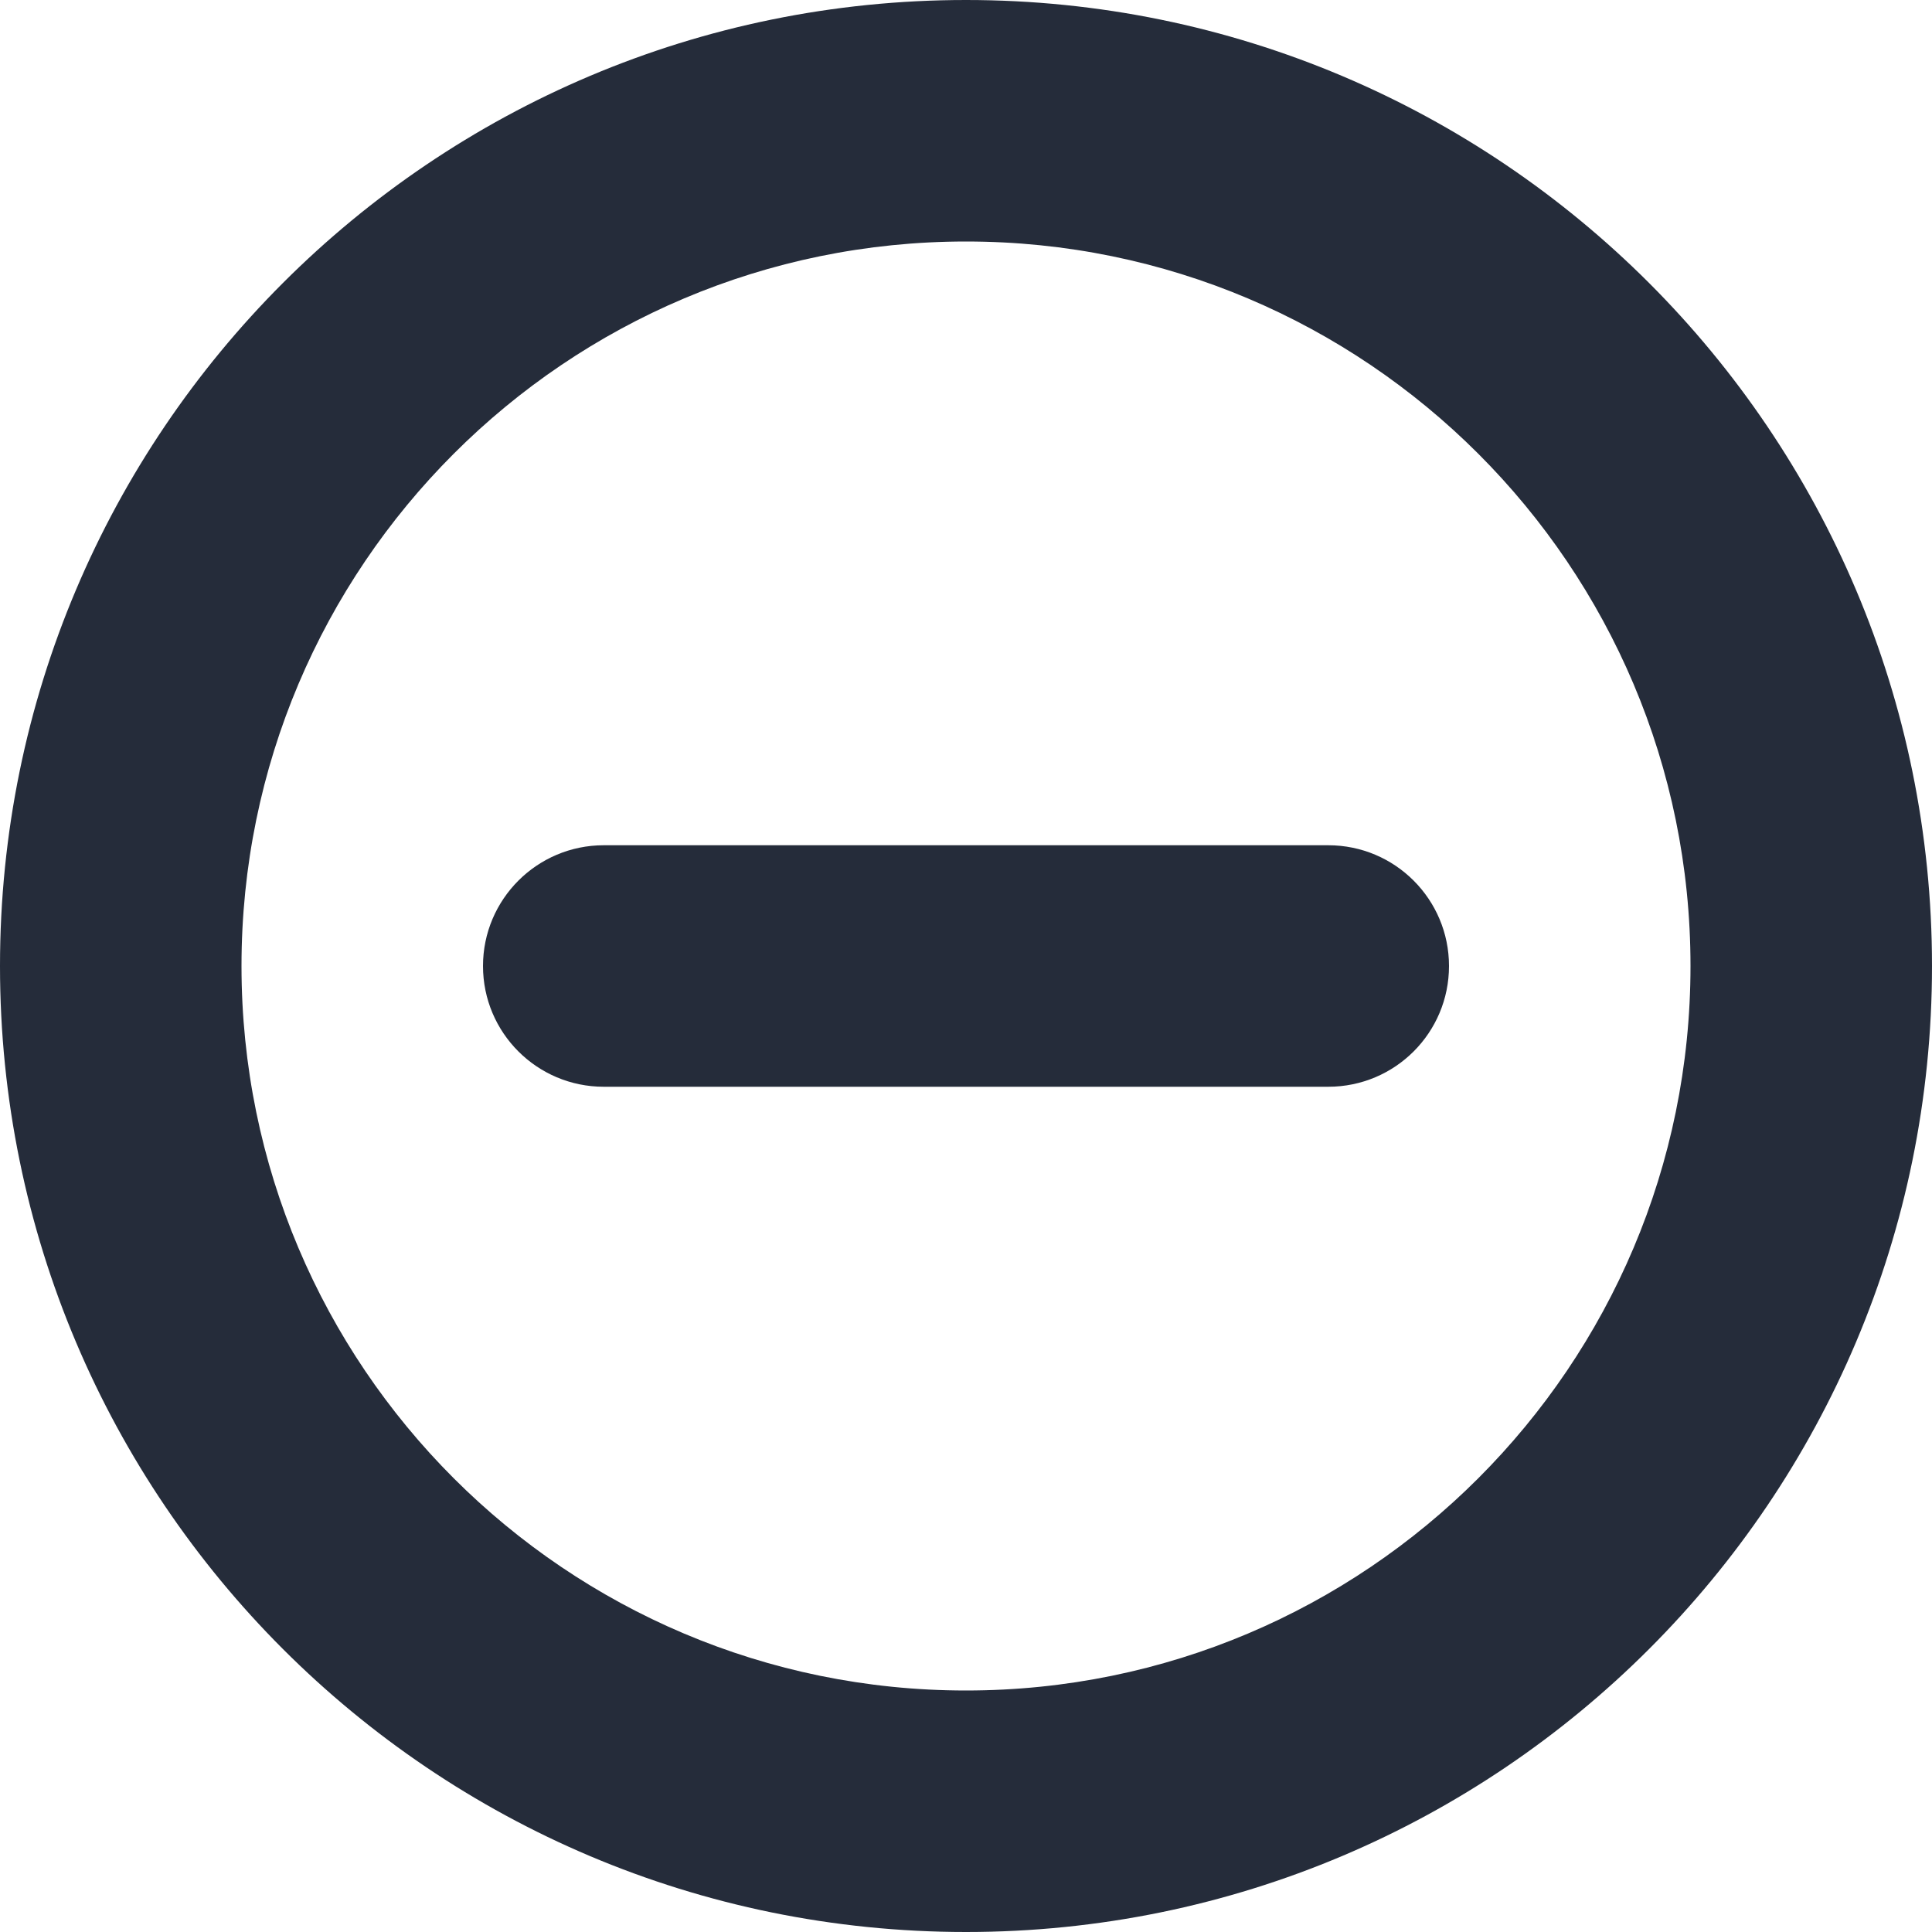 <?xml version="1.0" encoding="utf-8"?> <!-- Generator: IcoMoon.io --> <!DOCTYPE svg PUBLIC "-//W3C//DTD SVG 1.1//EN" "http://www.w3.org/Graphics/SVG/1.1/DTD/svg11.dtd"> <svg version="1.1" id="Layer_1" xmlns="http://www.w3.org/2000/svg" xmlns:xlink="http://www.w3.org/1999/xlink" x="0px" y="0px" width="48px" height="48px" viewBox="0 0 48 48" enable-background="new 0 0 16 16" xml:space="preserve" fill="#252c3a"> <path d="M 24.00,48.00c-13.254,0.00-24.00-10.746-24.00-24.00s 10.746-24.00, 24.00-24.00s 24.00,10.746, 24.00,24.00 S 37.254,48.00, 24.00,48.00z M 24.00,6.00C 14.061,6.00, 6.00,14.061, 6.00,24.00s 8.061,18.00, 18.00,18.00s 18.00-8.061, 18.00-18.00S 33.939,6.00, 24.00,6.00z M 33.00,27.00L15.00,27.00 C 13.344,27.00, 12.00,25.659, 12.00,24.00c0.00-1.656, 1.344-3.00, 3.00-3.00 l18.00,0.00 c 1.659,0.00, 3.00,1.344, 3.00,3.00C 36.00,25.659, 34.659,27.00, 33.00,27.00z" ></path></svg>
